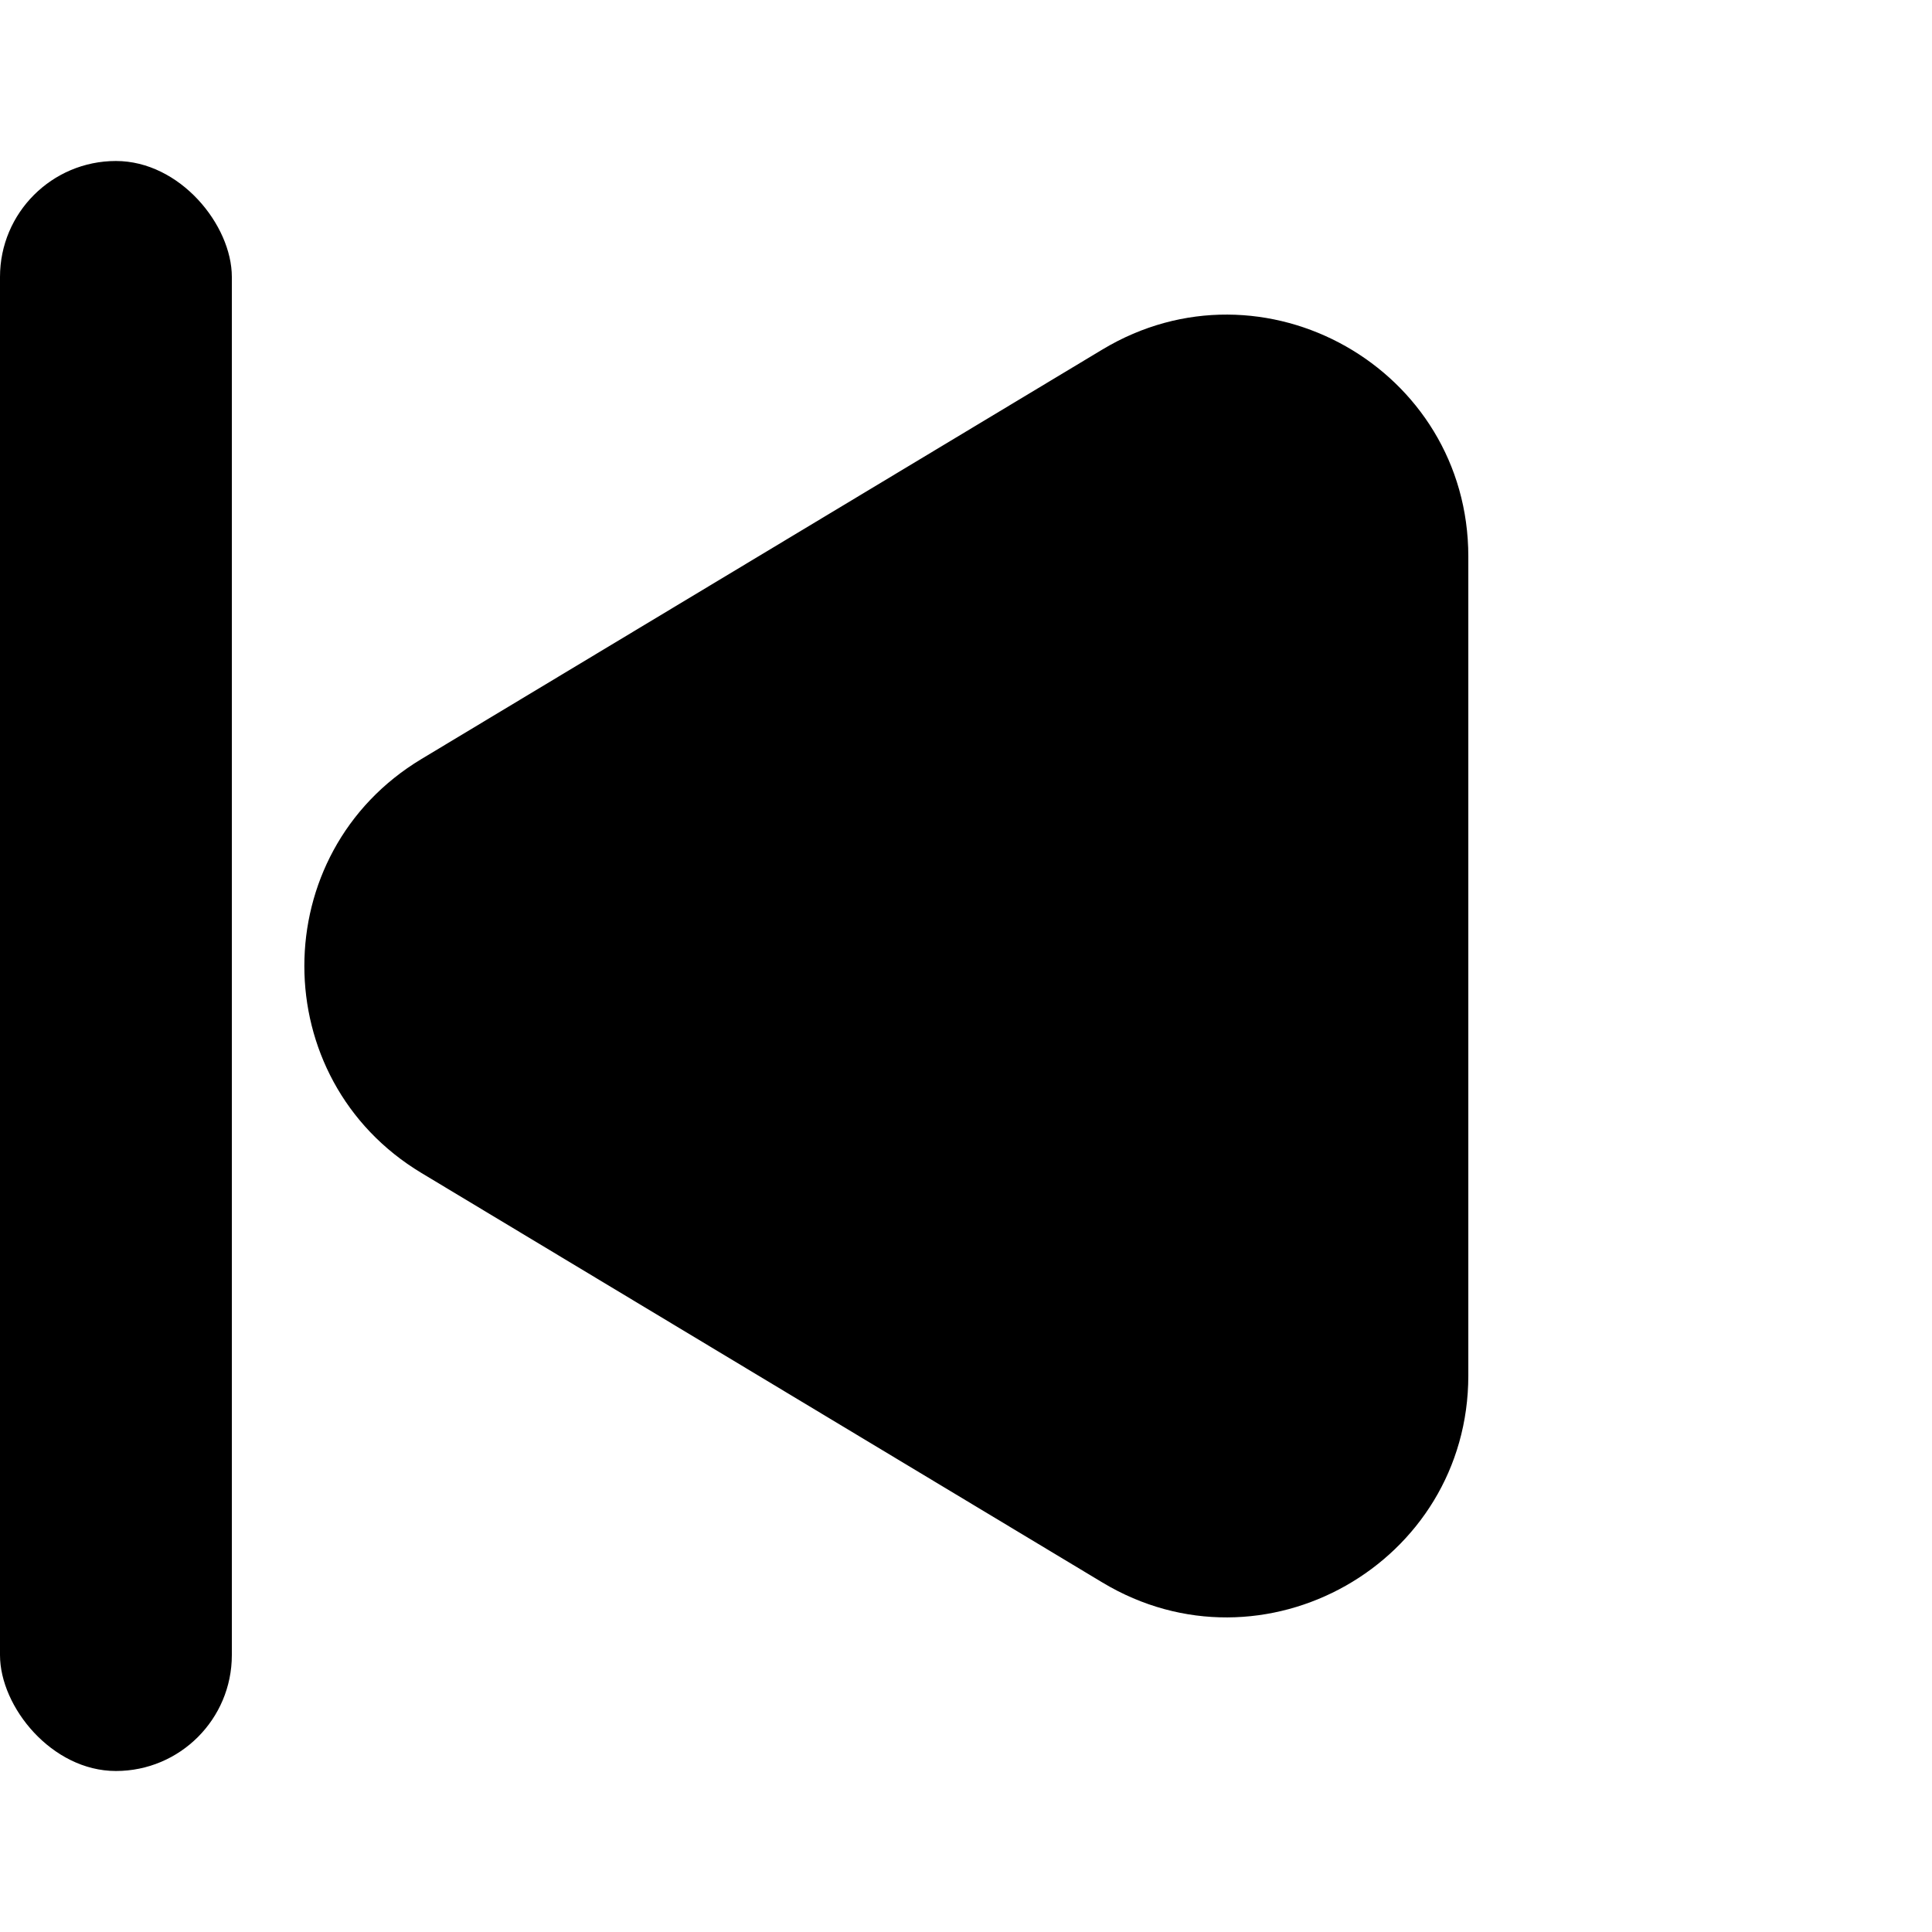<svg width="24" height="24" viewBox="0 0 24 24" fill="none" xmlns="http://www.w3.org/2000/svg">
<path d="M5.235 14.571C3.296 13.405 3.296 10.595 5.235 9.429L13.694 4.342C15.693 3.139 18.24 4.579 18.24 6.913V17.087C18.24 19.421 15.693 20.861 13.694 19.658L5.235 14.571Z" fill="currentColor"/>
<rect y="2" width="2.88" height="20" rx="1.44" fill="currentColor"/>
</svg>
